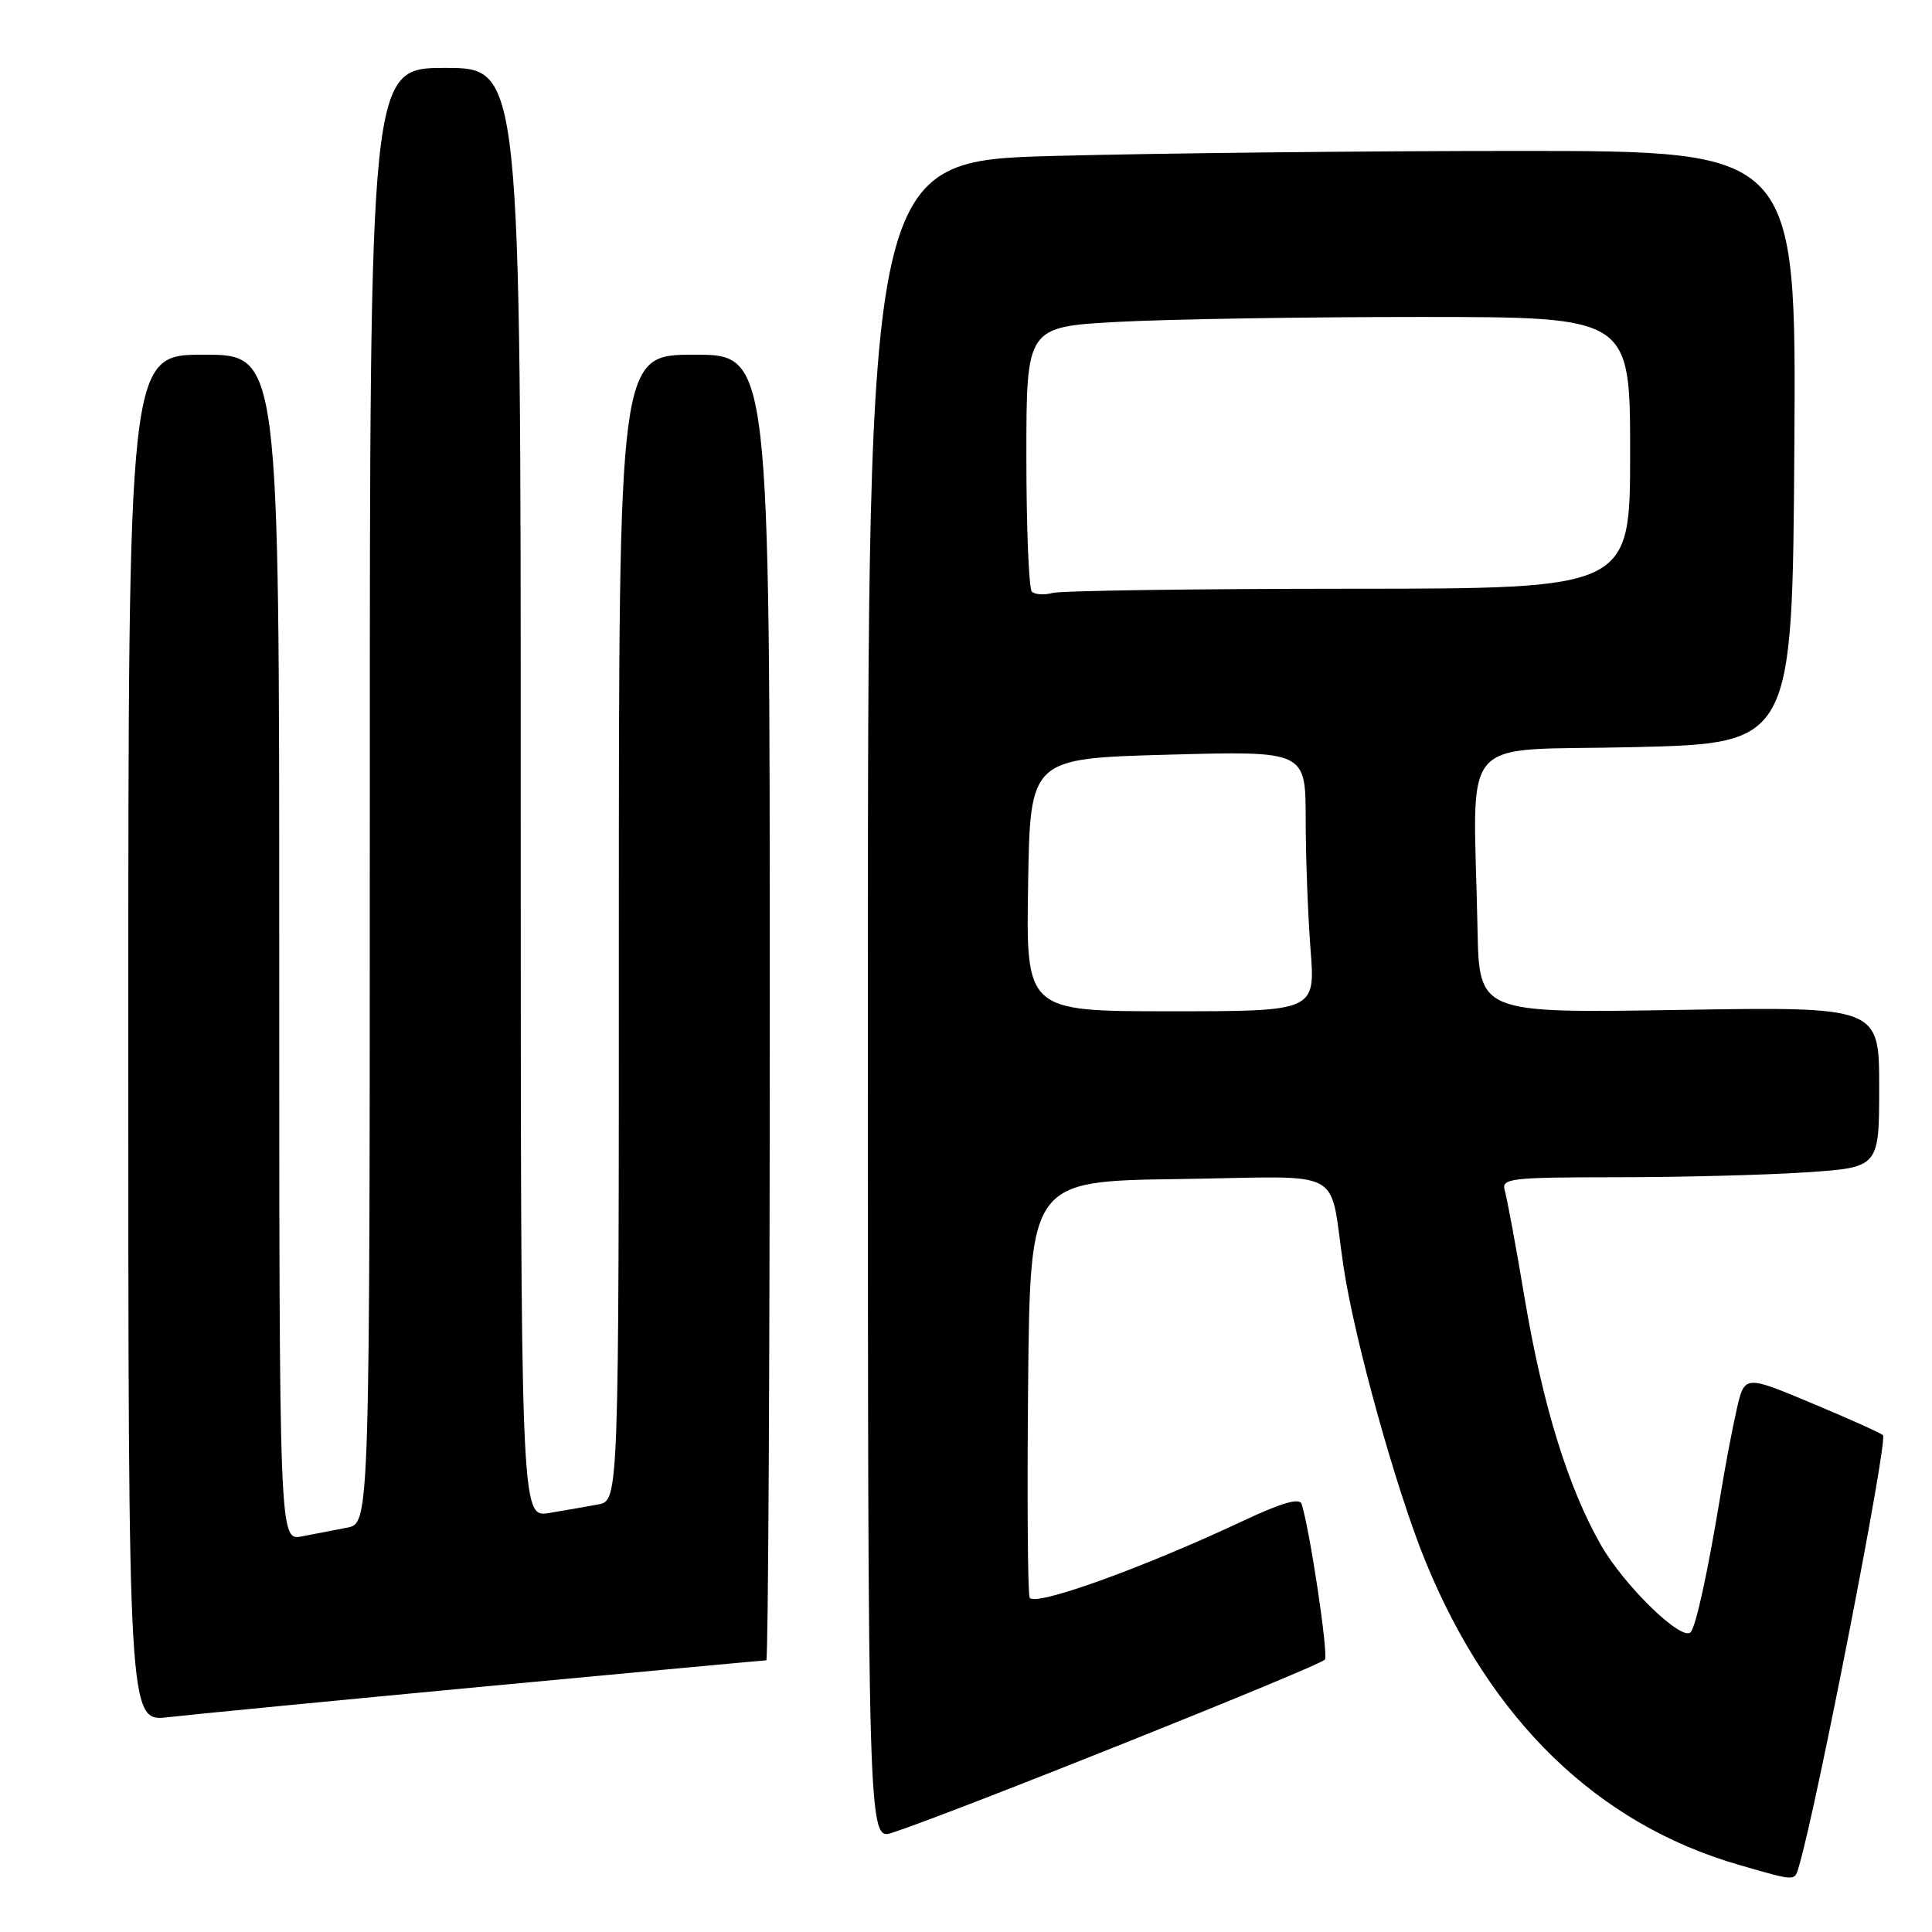 <?xml version="1.0" encoding="UTF-8" standalone="no"?>
<!DOCTYPE svg PUBLIC "-//W3C//DTD SVG 1.1//EN" "http://www.w3.org/Graphics/SVG/1.1/DTD/svg11.dtd" >
<svg xmlns="http://www.w3.org/2000/svg" xmlns:xlink="http://www.w3.org/1999/xlink" version="1.1" viewBox="0 0 256 256">
 <g >
 <path fill="currentColor"
d=" M 238.38 247.25 C 240.75 239.24 250.18 190.85 249.51 190.17 C 249.22 189.89 244.98 187.98 240.07 185.93 C 231.15 182.19 231.15 182.19 230.10 186.85 C 229.52 189.41 228.57 194.43 227.99 198.00 C 226.34 208.06 224.75 215.42 224.03 216.26 C 222.90 217.58 215.23 210.15 212.13 204.72 C 207.78 197.11 204.41 186.20 202.02 172.00 C 200.87 165.12 199.68 158.71 199.39 157.75 C 198.91 156.14 200.06 156.00 214.18 155.99 C 222.61 155.99 233.89 155.70 239.25 155.34 C 249.00 154.70 249.00 154.70 249.00 144.05 C 249.00 133.39 249.00 133.39 222.50 133.82 C 196.00 134.25 196.00 134.25 195.78 123.13 C 195.27 96.63 192.75 99.57 216.50 99.00 C 237.50 98.50 237.50 98.50 237.76 59.25 C 238.02 20.00 238.02 20.00 201.26 20.00 C 181.04 20.00 153.36 20.30 139.75 20.66 C 115.00 21.32 115.00 21.32 115.00 132.61 C 115.00 243.90 115.00 243.90 118.25 242.84 C 126.12 240.28 175.07 220.69 175.56 219.90 C 176.03 219.15 173.58 202.80 172.47 199.28 C 172.20 198.44 169.81 199.13 164.79 201.49 C 151.37 207.80 136.93 212.99 136.43 211.68 C 136.18 211.01 136.09 198.33 136.23 183.49 C 136.50 156.50 136.50 156.50 156.23 156.23 C 178.88 155.92 175.98 154.35 178.05 168.00 C 179.50 177.60 185.01 197.40 188.85 206.81 C 197.47 227.95 211.69 241.72 230.50 247.13 C 238.11 249.32 237.77 249.31 238.38 247.25 Z  M 64.29 223.46 C 84.53 221.56 101.29 220.00 101.54 220.00 C 101.79 220.00 102.00 181.08 102.00 133.50 C 102.00 47.00 102.00 47.00 92.00 47.00 C 82.00 47.00 82.00 47.00 82.00 122.92 C 82.00 198.84 82.00 198.84 79.25 199.35 C 77.74 199.63 74.81 200.14 72.75 200.48 C 69.00 201.09 69.00 201.09 69.00 105.05 C 69.00 9.00 69.00 9.00 59.00 9.00 C 49.00 9.00 49.00 9.00 49.00 105.42 C 49.00 201.84 49.00 201.84 46.00 202.42 C 44.35 202.74 41.65 203.26 40.00 203.58 C 37.00 204.16 37.00 204.16 37.00 125.58 C 37.00 47.00 37.00 47.00 27.00 47.00 C 17.00 47.00 17.00 47.00 17.00 137.57 C 17.00 228.14 17.00 228.14 22.25 227.54 C 25.14 227.20 44.06 225.37 64.29 223.46 Z  M 136.23 117.25 C 136.50 100.50 136.50 100.50 154.75 100.00 C 173.00 99.50 173.00 99.50 173.01 108.50 C 173.01 113.45 173.30 121.21 173.65 125.75 C 174.30 134.00 174.30 134.00 155.12 134.00 C 135.95 134.00 135.95 134.00 136.23 117.25 Z  M 136.72 78.39 C 136.33 77.99 136.00 69.94 136.00 60.49 C 136.00 43.31 136.00 43.31 148.16 42.65 C 154.84 42.29 172.84 42.00 188.16 42.00 C 216.00 42.00 216.00 42.00 216.00 60.00 C 216.00 78.00 216.00 78.00 178.75 78.01 C 158.26 78.02 140.59 78.27 139.47 78.57 C 138.36 78.87 137.12 78.79 136.72 78.39 Z "/>
</g>
</svg>
